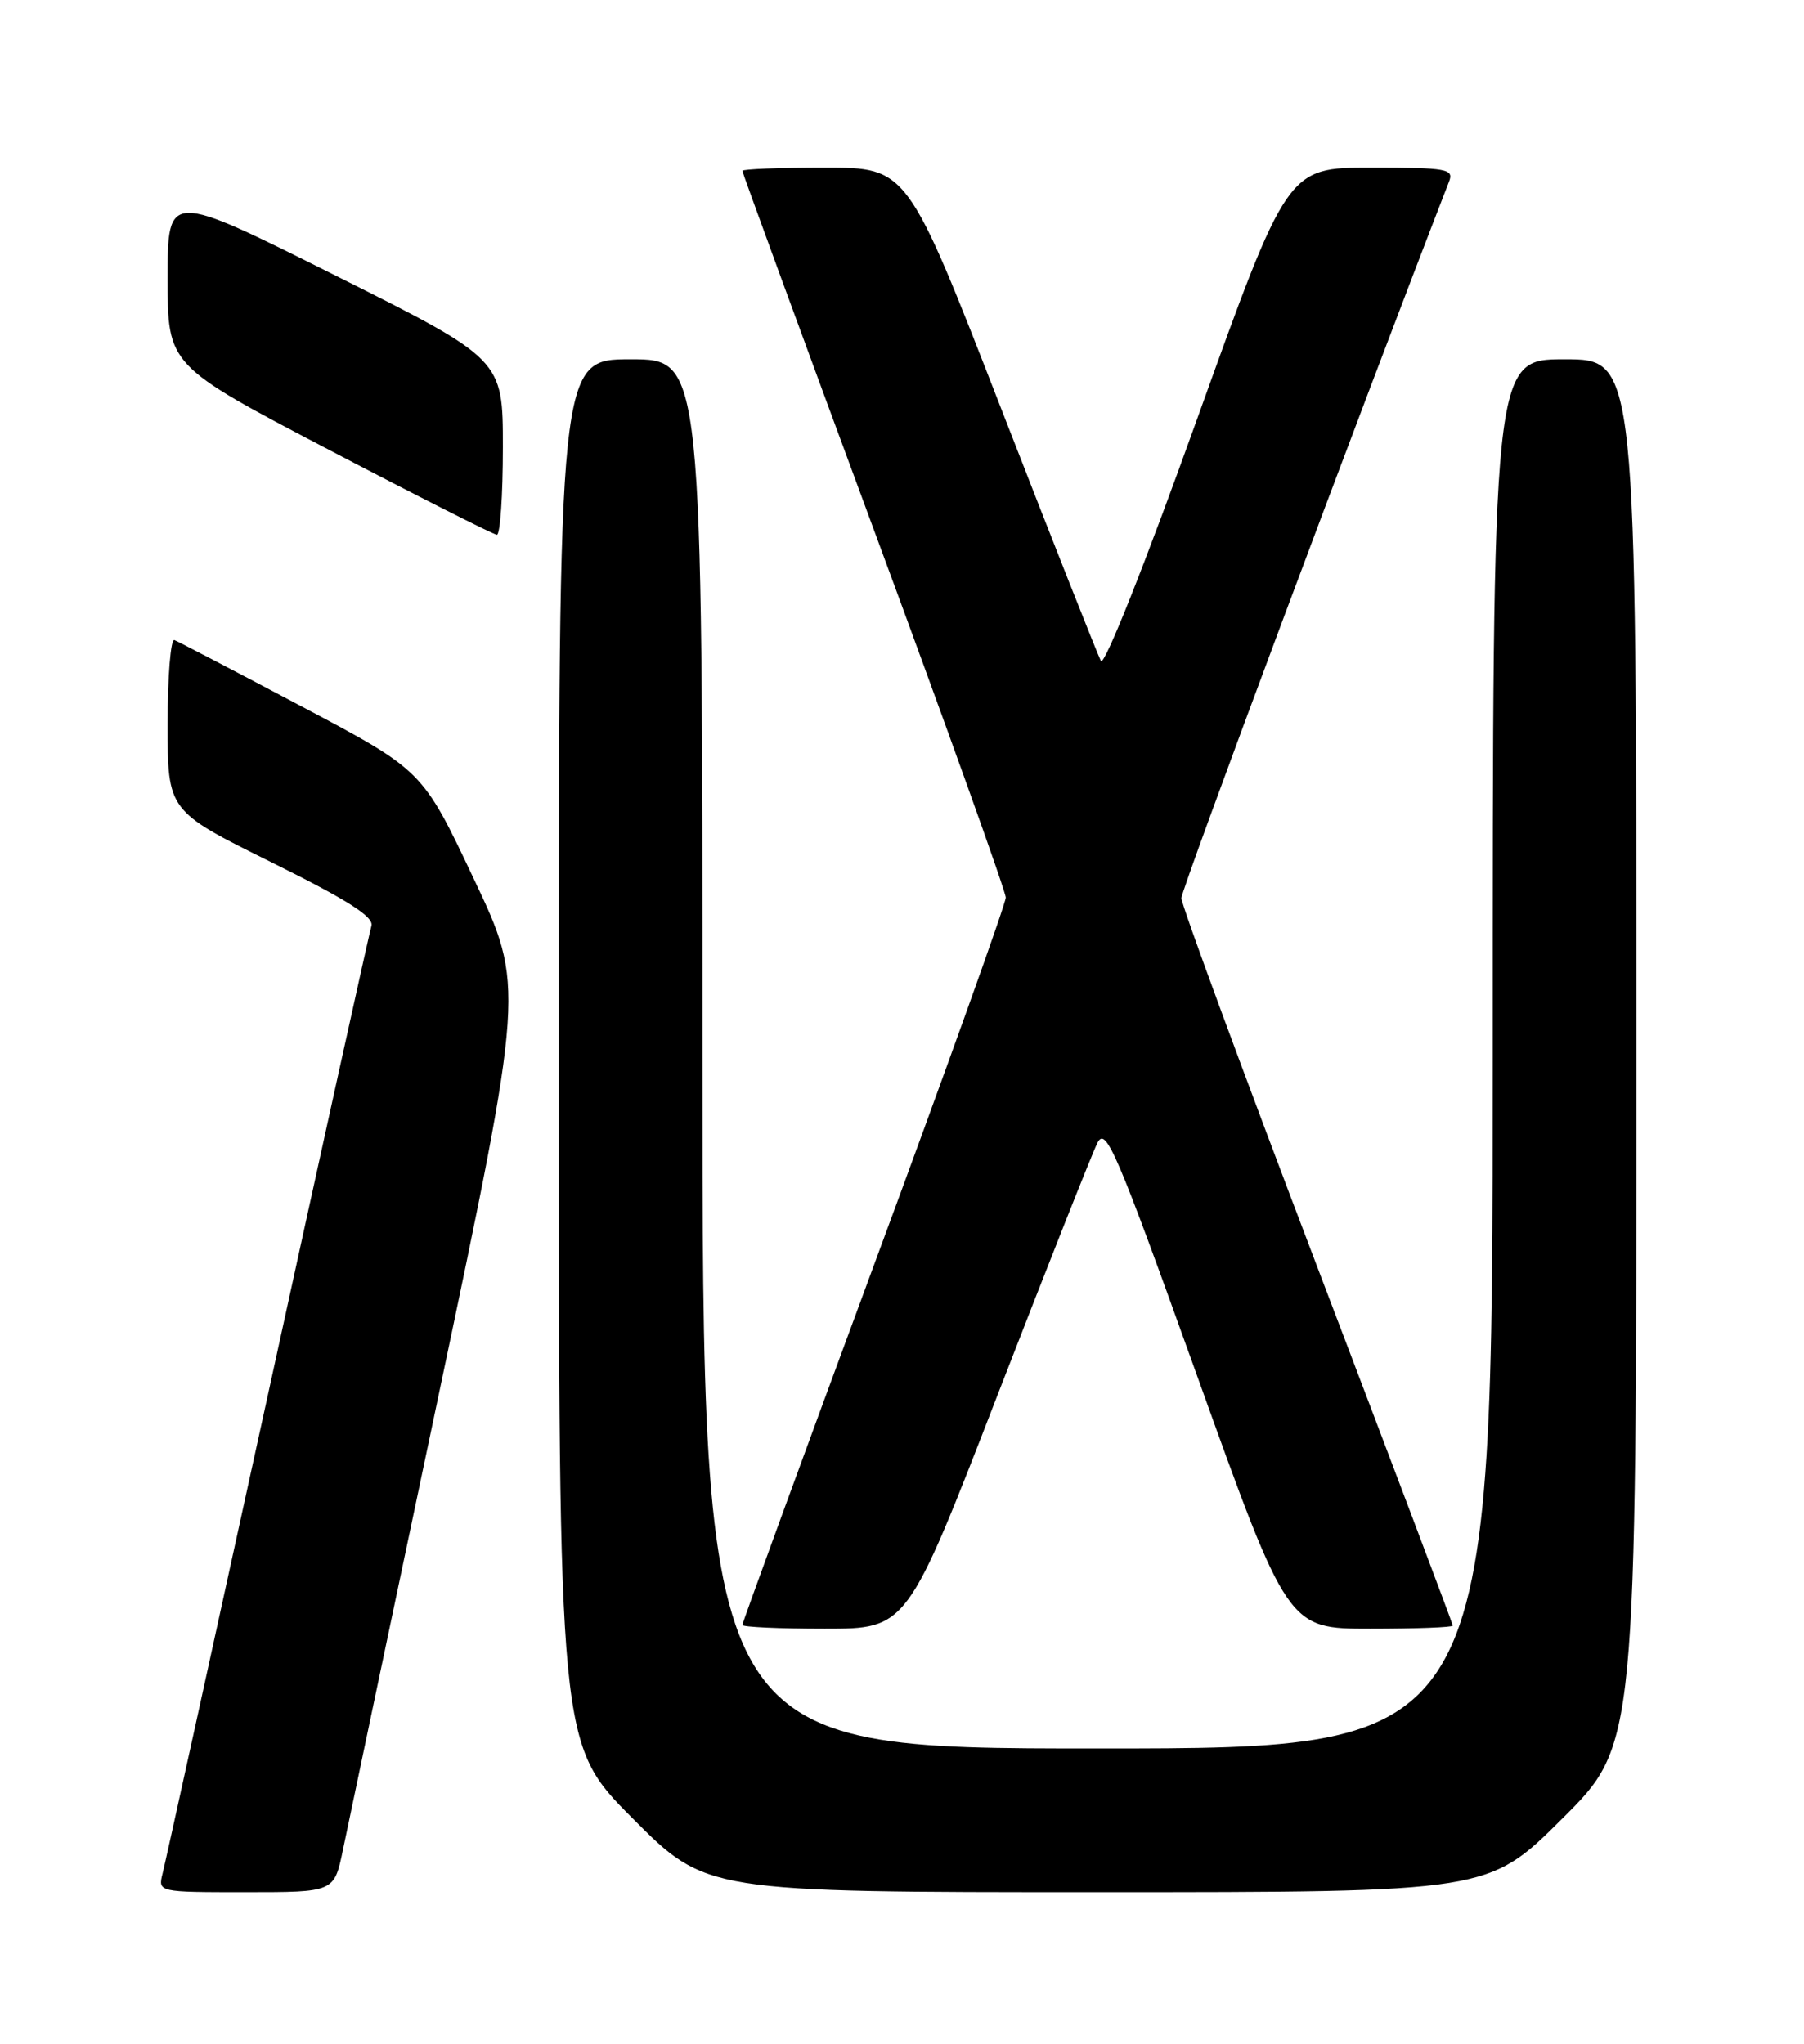 <?xml version="1.0" encoding="UTF-8" standalone="no"?>
<!DOCTYPE svg PUBLIC "-//W3C//DTD SVG 1.1//EN" "http://www.w3.org/Graphics/SVG/1.1/DTD/svg11.dtd" >
<svg xmlns="http://www.w3.org/2000/svg" xmlns:xlink="http://www.w3.org/1999/xlink" version="1.1" viewBox="0 0 226 256">
 <g >
 <path fill="currentColor"
d=" M 42.95 231.75 C 43.55 228.86 48.92 203.33 54.89 175.02 C 65.74 123.54 65.74 123.54 59.33 110.02 C 52.93 96.50 52.93 96.50 37.82 88.50 C 29.51 84.10 22.32 80.35 21.85 80.17 C 21.38 79.98 21.00 84.72 21.00 90.70 C 21.00 101.56 21.00 101.56 34.00 108.00 C 43.57 112.74 46.87 114.84 46.53 115.97 C 46.28 116.81 40.42 143.33 33.52 174.90 C 26.61 206.47 20.70 233.35 20.37 234.65 C 19.78 237.00 19.78 237.00 30.82 237.00 C 41.86 237.00 41.86 237.00 42.95 231.75 Z  M 195.73 227.77 C 205.00 218.54 205.00 218.54 205.00 131.77 C 205.00 45.00 205.00 45.00 196.00 45.00 C 187.00 45.00 187.00 45.00 187.00 132.00 C 187.00 219.00 187.00 219.00 137.50 219.00 C 88.00 219.00 88.00 219.00 88.00 132.00 C 88.00 45.00 88.00 45.00 79.00 45.00 C 70.00 45.00 70.00 45.00 70.00 131.73 C 70.00 218.46 70.00 218.46 79.23 227.73 C 88.46 237.00 88.46 237.00 137.46 237.00 C 186.46 237.00 186.46 237.00 195.73 227.77 Z  M 124.96 174.75 C 131.20 158.66 136.83 144.44 137.48 143.15 C 138.53 141.05 139.83 144.07 150.00 172.40 C 161.34 204.00 161.34 204.00 171.67 204.00 C 177.35 204.00 182.00 203.83 182.00 203.61 C 182.00 203.40 174.35 183.15 165.00 158.62 C 155.65 134.08 148.00 113.32 148.00 112.49 C 148.00 111.37 170.66 50.72 181.53 22.75 C 182.16 21.15 181.31 21.00 171.75 21.00 C 161.28 21.00 161.28 21.00 149.95 52.54 C 143.50 70.51 138.33 83.53 137.92 82.79 C 137.54 82.08 131.92 67.89 125.45 51.25 C 113.68 21.00 113.68 21.00 103.34 21.00 C 97.65 21.00 93.00 21.18 93.00 21.40 C 93.00 21.62 100.42 41.88 109.50 66.42 C 118.58 90.97 126.00 111.67 126.00 112.42 C 126.00 113.18 118.58 133.88 109.50 158.42 C 100.42 182.97 93.00 203.26 93.00 203.53 C 93.00 203.79 97.64 204.00 103.31 204.00 C 113.63 204.00 113.63 204.00 124.96 174.75 Z  M 63.00 56.00 C 63.00 45.01 63.00 45.01 42.00 34.50 C 21.00 23.99 21.00 23.99 21.00 34.88 C 21.00 45.76 21.00 45.76 41.25 56.36 C 52.39 62.19 61.84 66.97 62.25 66.98 C 62.66 66.99 63.00 62.05 63.00 56.00 Z "/>
</g>
</svg>